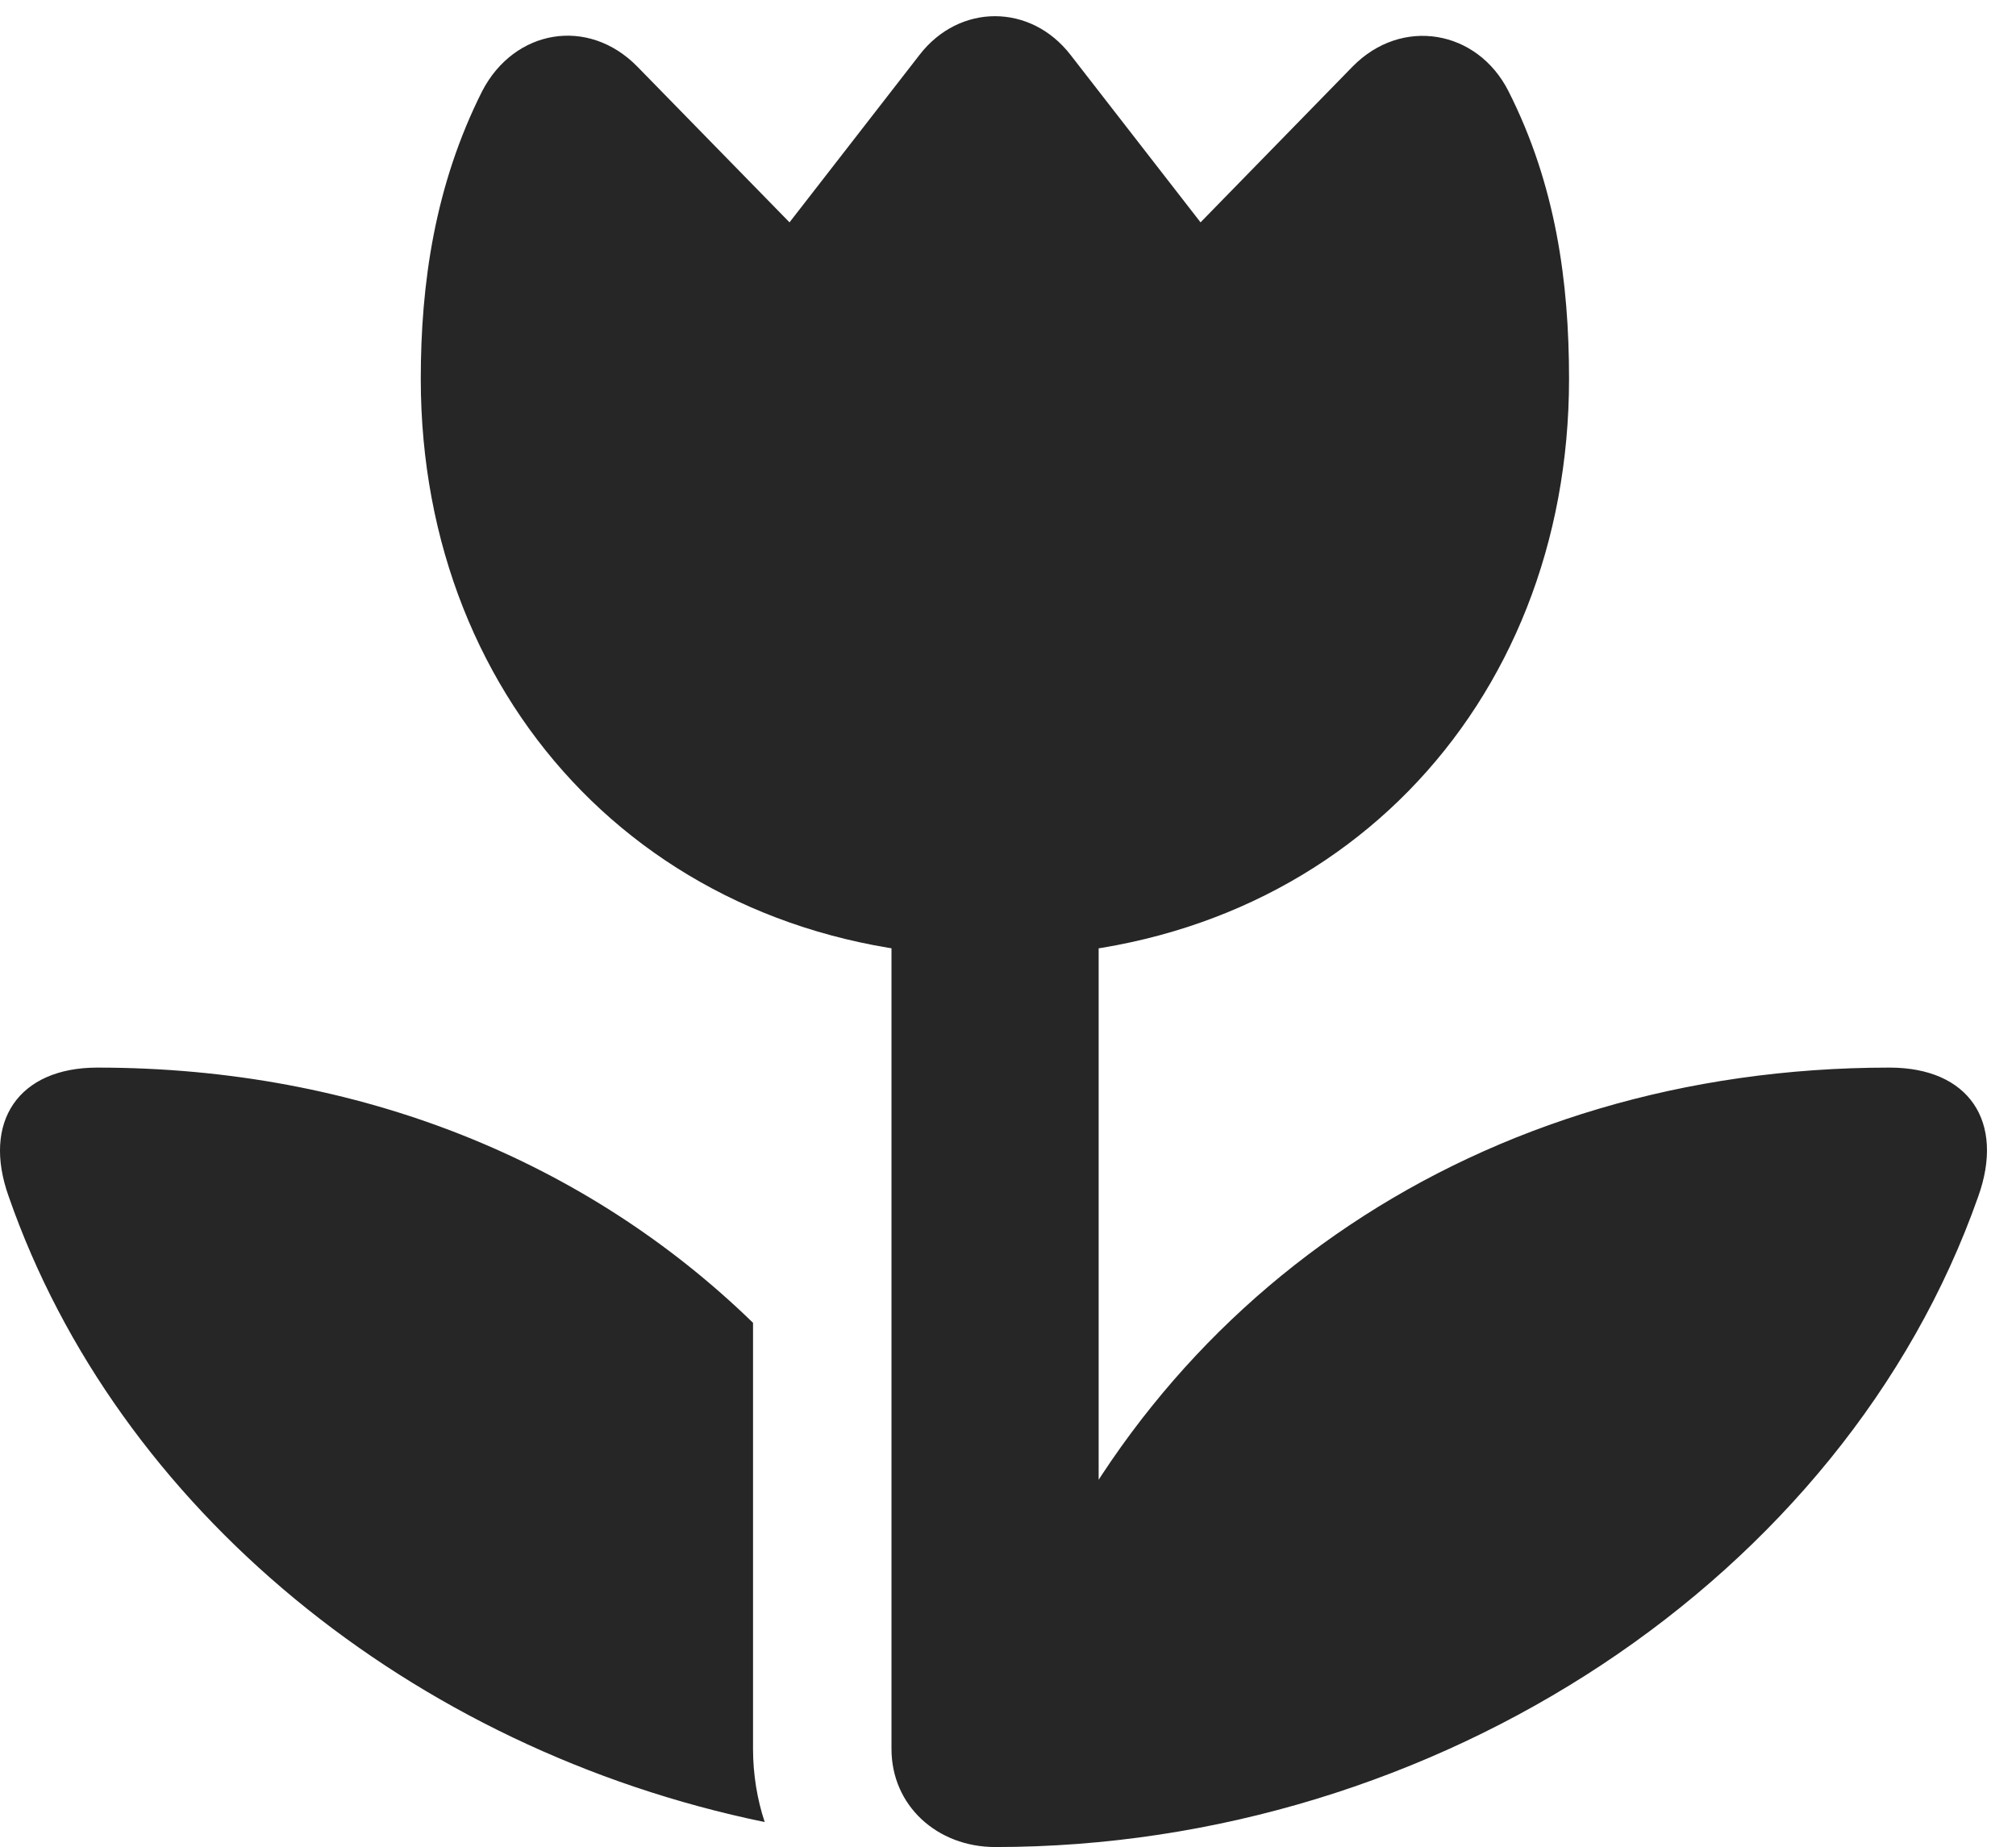 <?xml version="1.0" encoding="UTF-8"?>
<!--Generator: Apple Native CoreSVG 326-->
<!DOCTYPE svg PUBLIC "-//W3C//DTD SVG 1.1//EN" "http://www.w3.org/Graphics/SVG/1.1/DTD/svg11.dtd">
<svg version="1.1" xmlns="http://www.w3.org/2000/svg" xmlns:xlink="http://www.w3.org/1999/xlink"
       viewBox="0 0 25.029 22.927">
       <g>
              <rect height="22.927" opacity="0" width="25.029" x="0" y="0" />
              <path d="M5.987 1.13C5.397 2.301 5.224 3.524 5.224 4.702C5.224 8.782 8.169 11.873 12.356 11.873C16.543 11.873 19.48 8.782 19.48 4.702C19.48 3.501 19.316 2.293 18.727 1.13C18.341 0.37 17.404 0.205 16.794 0.825L14.905 2.76L13.293 0.684C12.797 0.04 11.908 0.04 11.414 0.684L9.802 2.76L7.911 0.825C7.301 0.205 6.386 0.363 5.987 1.13ZM11.068 21.71C11.068 22.411 11.633 22.927 12.356 22.927C17.838 22.927 22.894 19.581 24.559 14.855C24.894 13.924 24.445 13.252 23.46 13.252C18.358 13.252 14.301 16.092 12.602 20.383L13.64 20.491L13.64 10.036L11.068 10.036ZM9.349 16.42C7.297 14.425 4.477 13.252 1.208 13.252C0.23 13.252-0.226 13.924 0.109 14.855C1.455 18.719 5.102 21.712 9.494 22.617C9.401 22.339 9.349 22.025 9.349 21.71Z"
                     fill="currentColor" fill-opacity="0.85" />
       </g>
</svg>